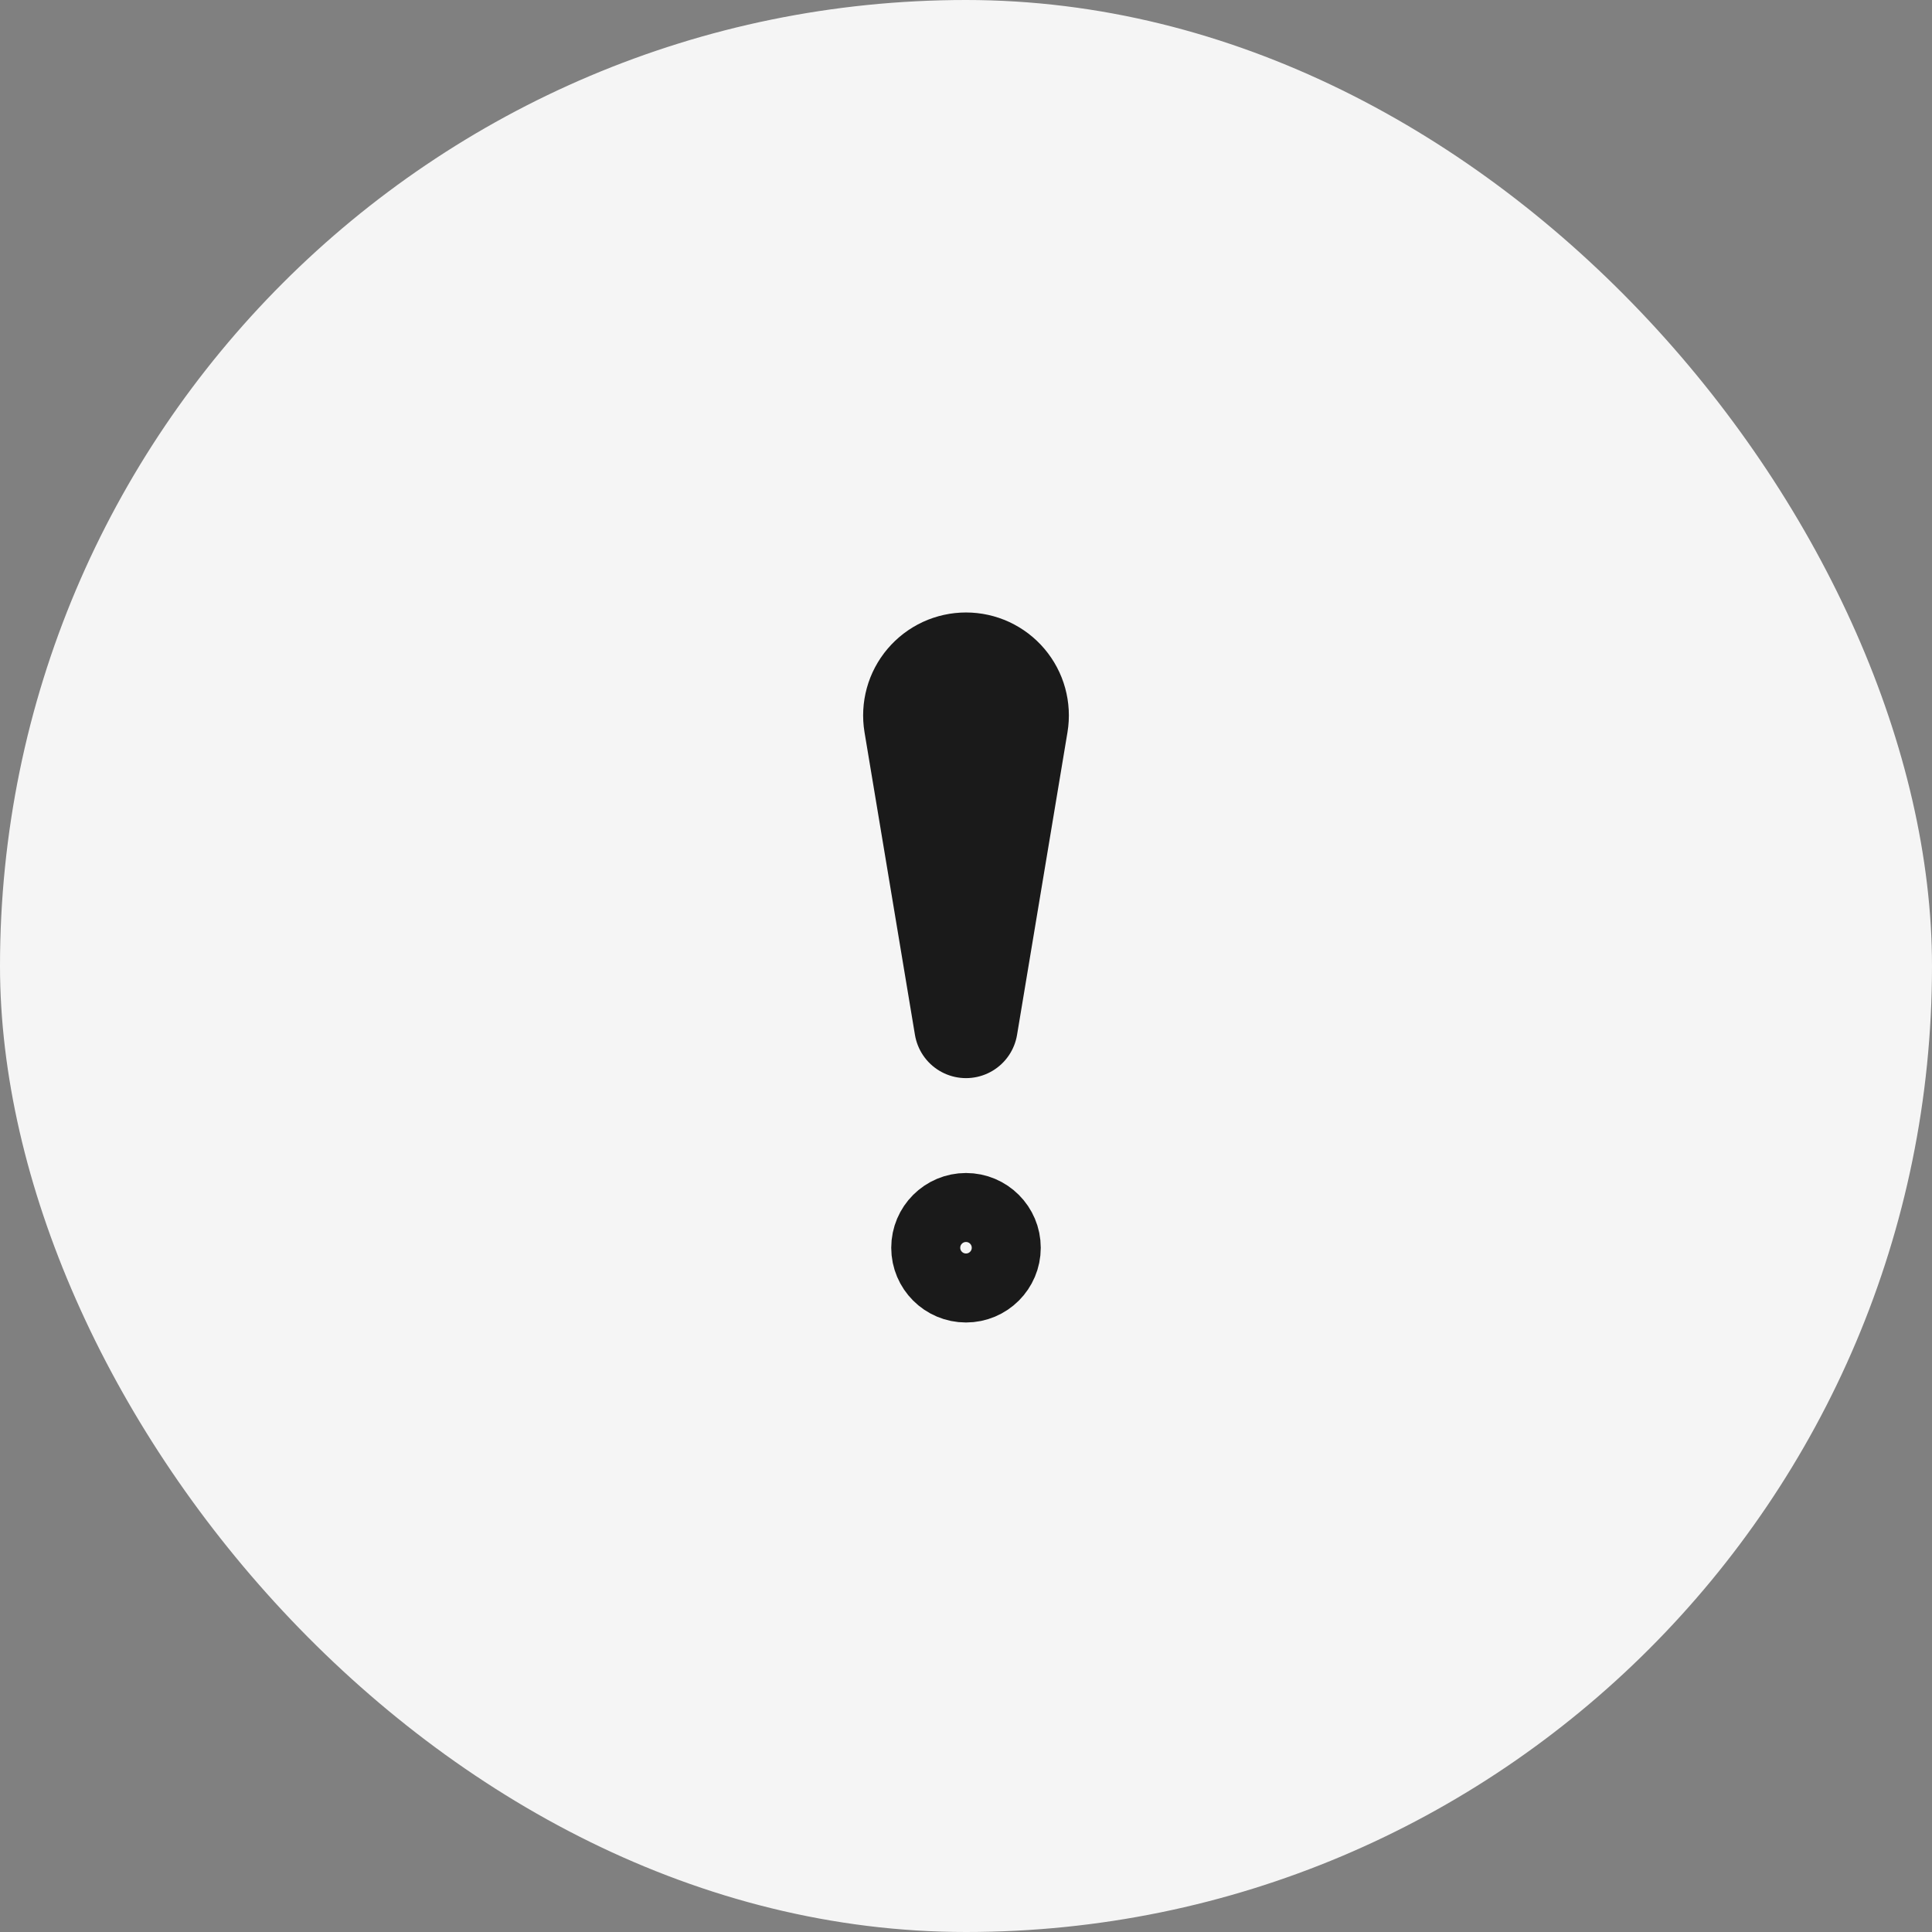 <svg width="56" height="56" viewBox="0 0 56 56" fill="none" xmlns="http://www.w3.org/2000/svg">
<rect x="0" y="0" width="56" height="56" fill="#808080" stroke="none"/>
<rect width="56" height="56" rx="28" fill="#F5F5F5"/>
<path d="M29.462 20.977L28 29.75L26.538 20.977C26.503 20.765 26.515 20.547 26.572 20.34C26.629 20.133 26.731 19.941 26.87 19.777C27.009 19.613 27.182 19.481 27.377 19.39C27.573 19.3 27.785 19.253 28 19.253C28.215 19.253 28.427 19.3 28.623 19.39C28.818 19.481 28.991 19.613 29.13 19.777C29.269 19.941 29.371 20.133 29.428 20.34C29.485 20.547 29.497 20.765 29.462 20.977Z" stroke="#1A1A1A" stroke-width="3" stroke-linecap="round" stroke-linejoin="round"/>
<path d="M28 37.333C28.644 37.333 29.167 36.811 29.167 36.167C29.167 35.522 28.644 35 28 35C27.356 35 26.833 35.522 26.833 36.167C26.833 36.811 27.356 37.333 28 37.333Z" stroke="#1A1A1A" stroke-width="2"/>
</svg>
